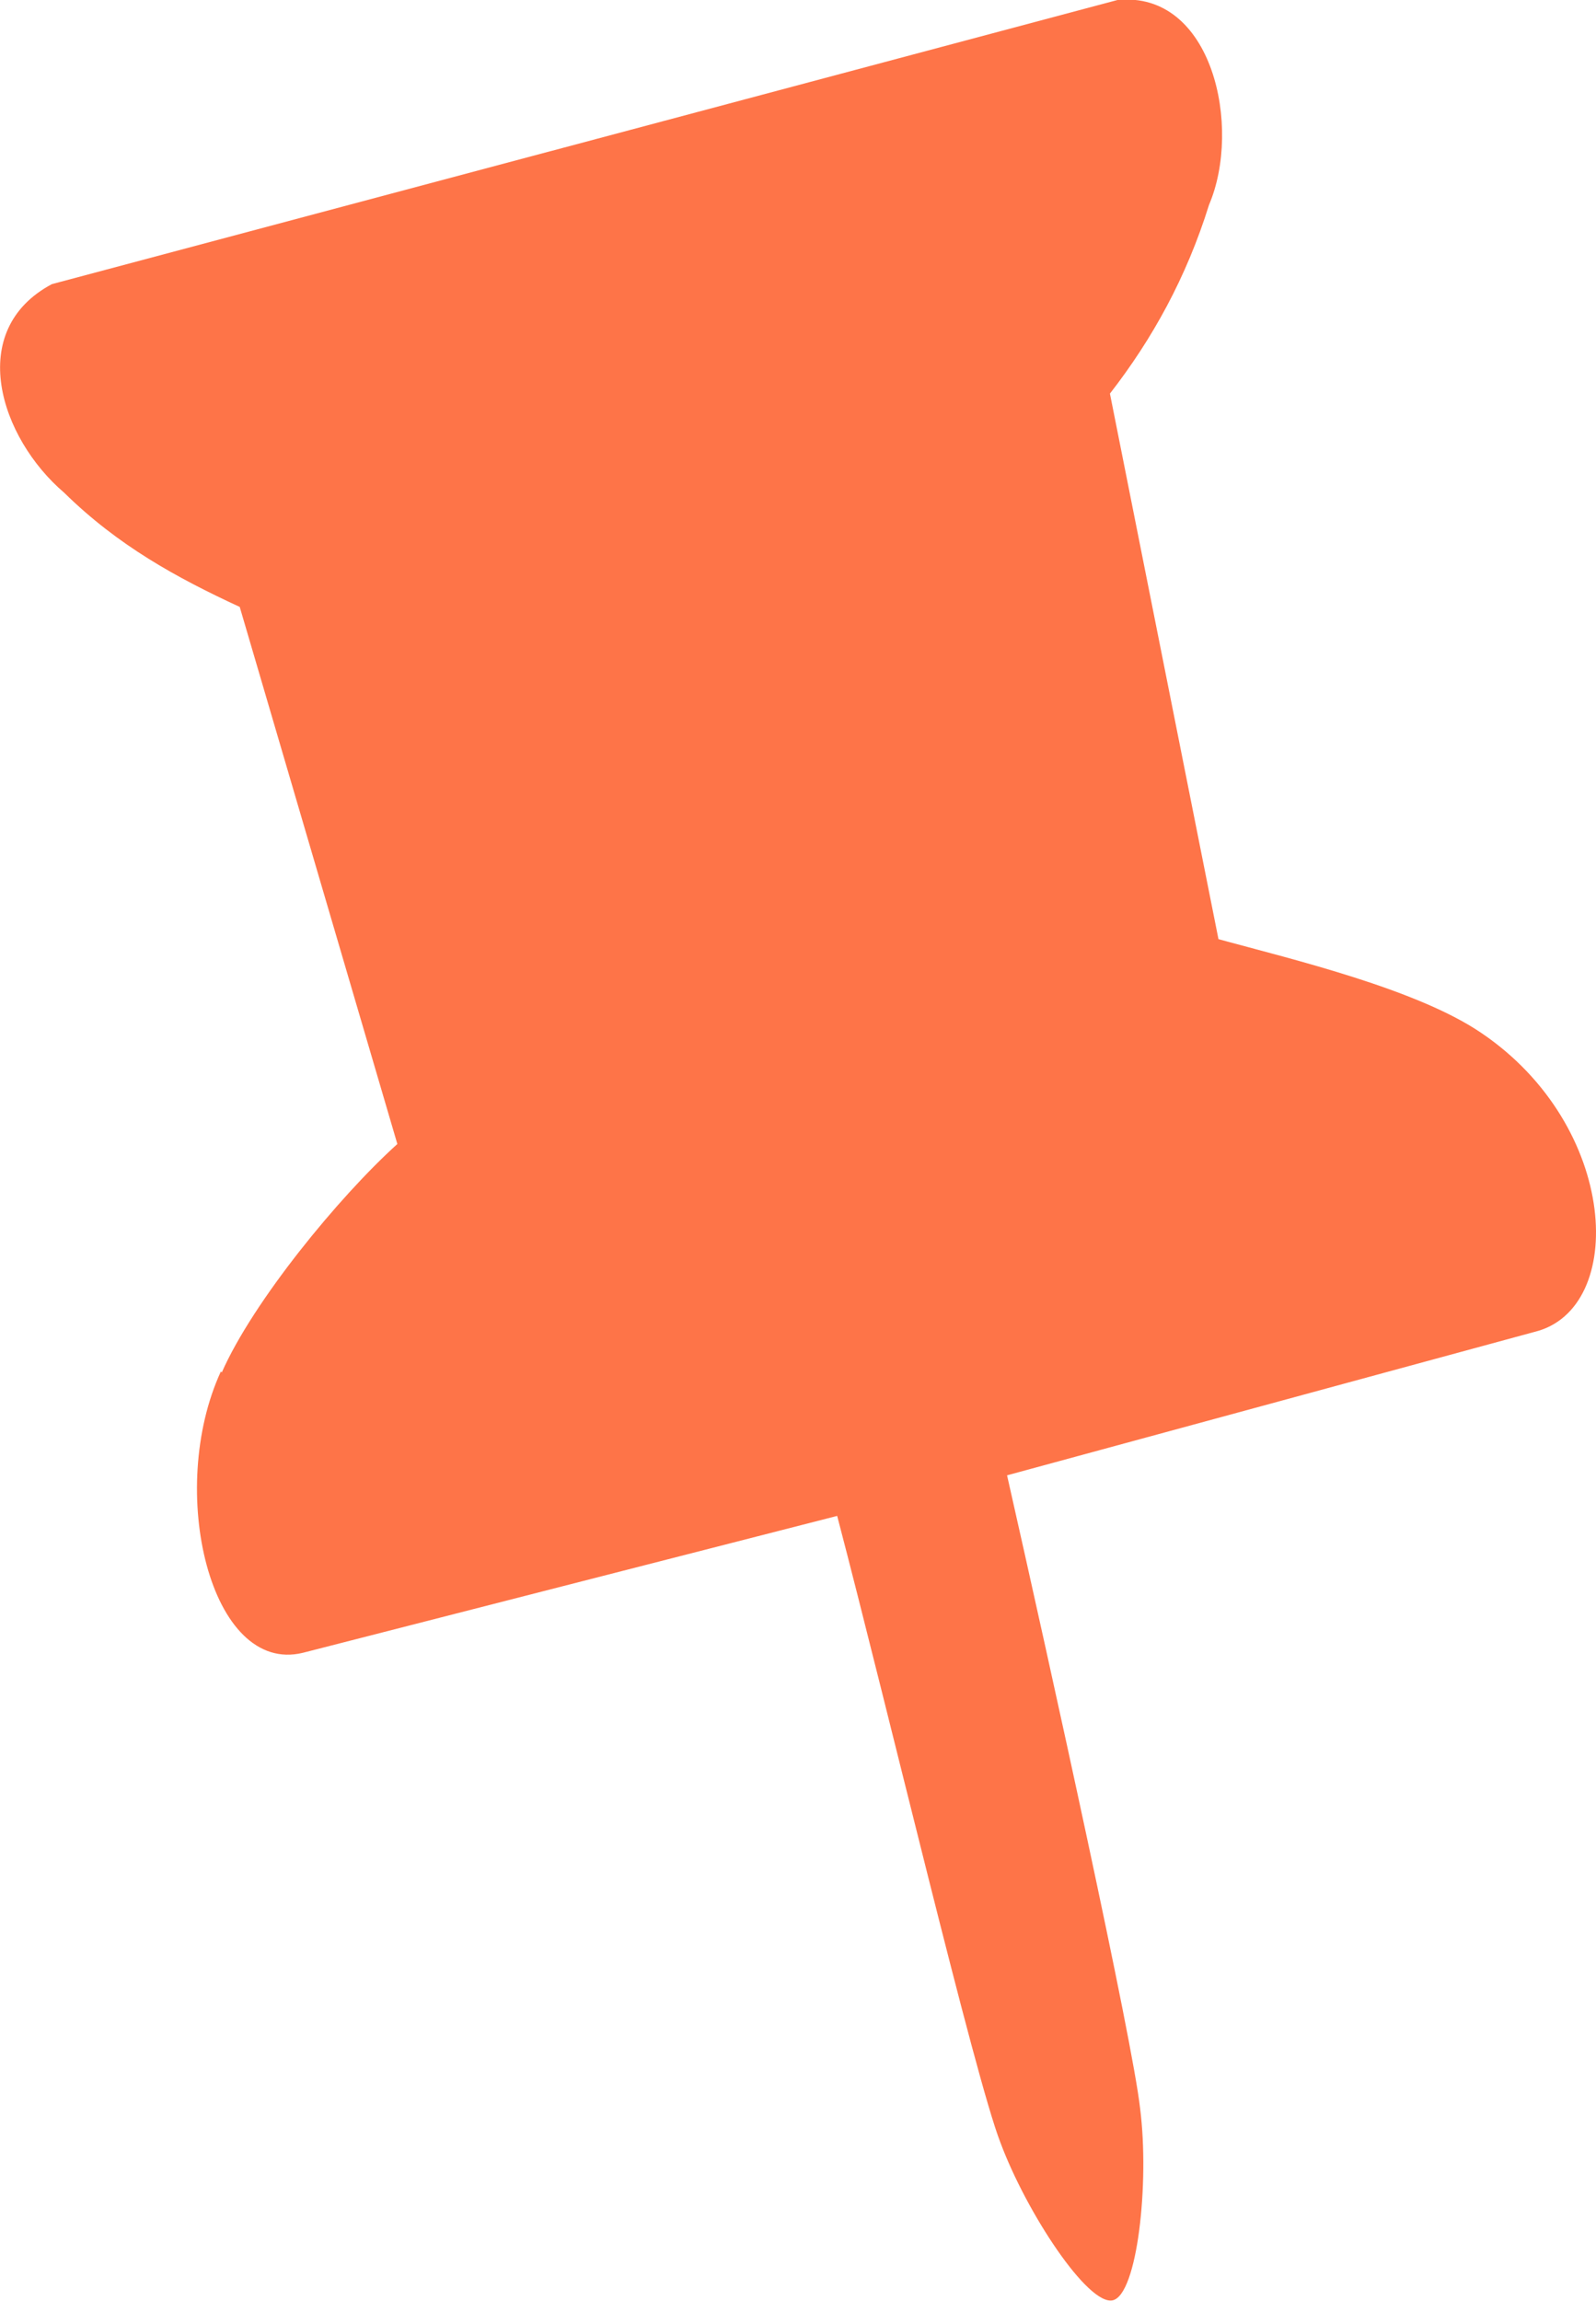 <?xml version="1.0" encoding="UTF-8"?>
<svg id="_레이어_1" data-name="레이어 1" xmlns="http://www.w3.org/2000/svg" viewBox="0 0 16.91 24.38">
  <defs>
    <style>
      .cls-1 {
        fill: #fe7448;
      }
    </style>
  </defs>
  <path class="cls-1" d="m2.35,14.54c.33-.75,1.24-1.86,1.86-2.42l-1.67-5.69c-.67-.31-1.29-.65-1.86-1.21C0,4.64-.37,3.5.55,3.01L11.84,0c1.01-.1,1.32,1.35.97,2.17-.24.77-.6,1.42-1.05,2l1.15,5.78c.81.22,2.1.53,2.78.99,1.47.99,1.55,2.93.57,3.17l-5.59,1.52c.47,2.08,1.33,5.98,1.41,6.71.1.79-.03,1.97-.29,2.03s-.91-.92-1.19-1.67c-.27-.69-1.19-4.58-1.73-6.64l-5.66,1.45c-.98.24-1.45-1.72-.87-2.98Z"/>
</svg>